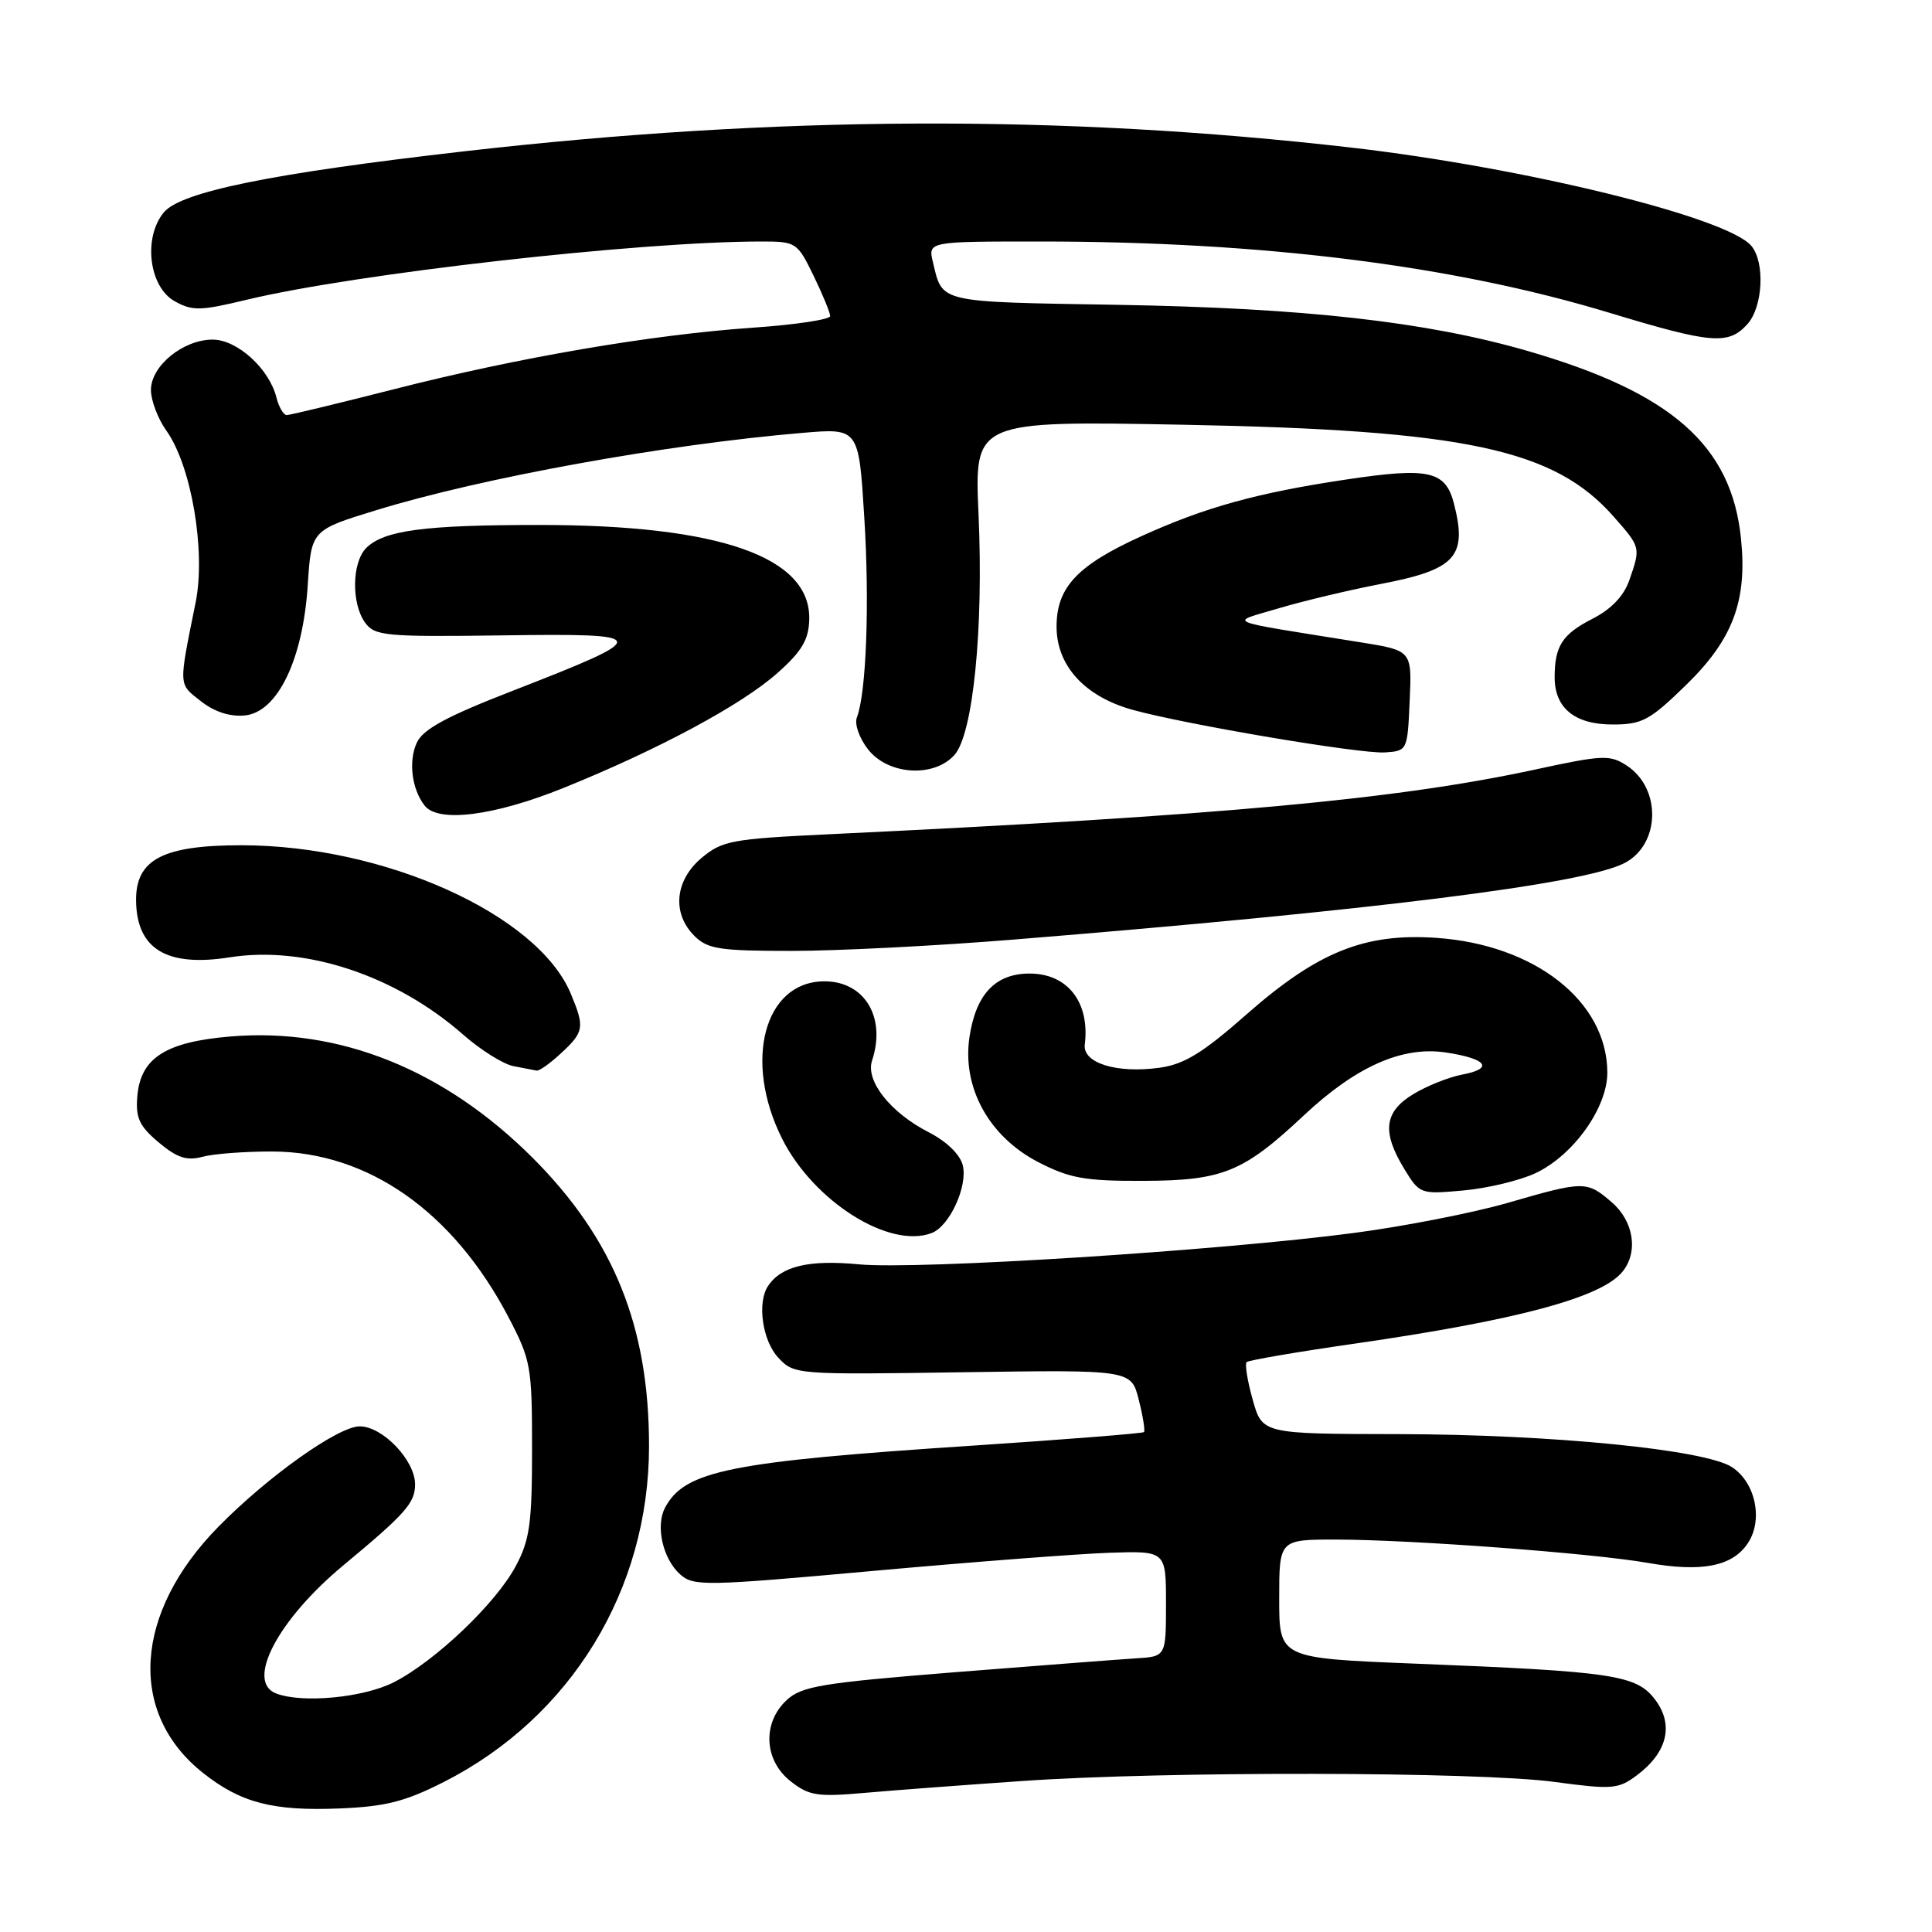 <?xml version="1.0" encoding="UTF-8" standalone="no"?>
<!DOCTYPE svg PUBLIC "-//W3C//DTD SVG 1.1//EN" "http://www.w3.org/Graphics/SVG/1.1/DTD/svg11.dtd" >
<svg xmlns="http://www.w3.org/2000/svg" xmlns:xlink="http://www.w3.org/1999/xlink" version="1.1" viewBox="0 0 256 256">
 <g >
 <path fill="currentColor"
d=" M 58.83 236.11 C 75.68 227.54 86.00 210.64 86.00 191.60 C 86.00 175.76 81.32 164.17 70.58 153.42 C 58.87 141.72 44.96 136.13 30.54 137.34 C 21.97 138.05 18.63 140.18 18.20 145.22 C 17.95 148.12 18.44 149.19 21.02 151.37 C 23.47 153.42 24.74 153.84 26.83 153.28 C 28.30 152.88 32.48 152.57 36.13 152.58 C 48.78 152.64 60.04 160.54 67.36 174.50 C 70.35 180.22 70.50 181.04 70.50 192.00 C 70.50 201.86 70.19 204.07 68.34 207.52 C 65.69 212.48 57.68 220.10 52.18 222.91 C 48.17 224.95 40.05 225.73 36.58 224.39 C 32.51 222.83 36.82 214.62 45.49 207.42 C 53.72 200.59 55.00 199.15 55.00 196.69 C 55.00 193.50 50.71 189.00 47.66 189.00 C 44.82 189.00 35.49 195.63 28.94 202.30 C 17.72 213.72 16.90 227.00 26.91 234.93 C 31.91 238.89 36.16 239.99 45.00 239.63 C 51.09 239.38 53.69 238.72 58.83 236.11 Z  M 135.50 235.99 C 154.49 234.67 195.79 234.75 205.95 236.11 C 213.60 237.14 214.42 237.08 216.86 235.26 C 220.92 232.24 221.83 228.58 219.34 225.25 C 216.87 221.94 213.90 221.49 187.50 220.44 C 169.50 219.72 169.50 219.72 169.50 211.86 C 169.50 204.00 169.50 204.00 177.00 204.00 C 186.97 204.01 211.04 205.81 218.34 207.09 C 225.53 208.36 229.59 207.55 231.62 204.45 C 233.65 201.36 232.61 196.44 229.49 194.40 C 225.94 192.08 205.65 190.07 185.38 190.03 C 167.26 190.00 167.26 190.00 165.99 185.47 C 165.29 182.98 164.93 180.74 165.18 180.49 C 165.42 180.24 171.90 179.13 179.56 178.03 C 200.97 174.94 212.14 171.95 214.95 168.55 C 217.12 165.95 216.50 161.83 213.57 159.31 C 210.25 156.45 209.92 156.45 199.77 159.39 C 195.22 160.70 186.10 162.49 179.50 163.36 C 161.73 165.72 121.49 168.28 113.79 167.53 C 107.17 166.90 103.52 167.77 101.77 170.40 C 100.30 172.59 101.02 177.65 103.12 179.89 C 105.21 182.14 105.43 182.16 127.56 181.83 C 149.89 181.50 149.89 181.50 150.89 185.47 C 151.45 187.65 151.75 189.58 151.58 189.76 C 151.40 189.93 141.22 190.74 128.95 191.55 C 96.69 193.67 90.74 194.87 88.13 199.76 C 86.84 202.17 87.81 206.52 90.10 208.59 C 91.88 210.20 93.32 210.18 115.74 208.15 C 128.81 206.97 142.88 205.89 147.00 205.75 C 154.50 205.50 154.50 205.50 154.50 212.50 C 154.50 219.50 154.50 219.50 150.50 219.74 C 148.30 219.88 137.50 220.71 126.50 221.58 C 108.90 222.99 106.23 223.43 104.25 225.26 C 100.99 228.28 101.22 233.24 104.75 236.02 C 107.19 237.94 108.30 238.12 114.50 237.57 C 118.35 237.23 127.80 236.52 135.50 235.99 Z  M 123.46 163.38 C 125.83 162.47 128.26 157.17 127.57 154.40 C 127.21 152.97 125.42 151.24 123.08 150.04 C 118.01 147.45 114.66 143.23 115.55 140.54 C 117.46 134.77 114.53 129.97 109.14 130.03 C 101.27 130.13 98.49 140.56 103.60 150.82 C 107.76 159.16 117.83 165.54 123.46 163.38 Z  M 203.49 155.44 C 208.52 153.05 213.00 146.75 212.98 142.10 C 212.94 132.68 203.39 125.17 190.31 124.27 C 180.81 123.62 174.58 126.13 165.15 134.43 C 159.36 139.53 156.91 141.03 153.65 141.48 C 147.97 142.27 143.43 140.86 143.74 138.40 C 144.43 132.82 141.47 129.00 136.43 129.00 C 131.90 129.00 129.31 131.73 128.46 137.42 C 127.46 144.10 131.05 150.62 137.60 154.00 C 141.74 156.13 143.77 156.50 151.47 156.47 C 162.01 156.44 164.75 155.32 172.75 147.81 C 179.68 141.31 185.81 138.59 191.59 139.46 C 197.04 140.28 198.00 141.59 193.74 142.39 C 191.96 142.73 189.04 143.90 187.25 144.99 C 183.40 147.33 183.09 149.99 186.07 154.88 C 188.11 158.23 188.20 158.26 193.94 157.74 C 197.14 157.45 201.43 156.41 203.49 155.44 Z  M 74.35 139.55 C 77.40 136.73 77.49 136.12 75.63 131.66 C 71.24 121.15 50.91 112.00 31.97 112.00 C 21.58 112.00 17.98 113.89 18.03 119.32 C 18.10 125.76 22.08 128.17 30.44 126.85 C 40.46 125.27 52.45 129.25 61.39 137.11 C 63.70 139.14 66.69 141.01 68.04 141.27 C 69.39 141.52 70.77 141.79 71.10 141.86 C 71.44 141.94 72.90 140.90 74.35 139.55 Z  M 134.17 124.51 C 182.04 120.63 209.84 117.15 215.24 114.37 C 220.00 111.92 220.19 104.48 215.55 101.44 C 213.33 99.99 212.37 100.03 203.50 101.95 C 185.13 105.93 161.69 108.08 109.70 110.55 C 96.96 111.16 95.68 111.40 92.95 113.69 C 89.42 116.67 89.02 121.02 92.00 124.00 C 93.76 125.76 95.33 126.00 104.92 126.00 C 110.93 126.00 124.09 125.33 134.17 124.51 Z  M 74.61 104.43 C 87.20 99.35 98.32 93.38 103.06 89.14 C 106.26 86.29 107.16 84.76 107.23 82.08 C 107.44 73.80 95.35 69.56 71.50 69.56 C 56.21 69.56 50.88 70.27 48.53 72.61 C 46.62 74.52 46.54 79.99 48.39 82.52 C 49.67 84.27 51.08 84.40 66.64 84.19 C 86.54 83.92 86.61 84.26 67.99 91.51 C 59.12 94.95 56.04 96.63 55.22 98.43 C 54.10 100.88 54.56 104.57 56.27 106.75 C 58.07 109.05 65.45 108.12 74.61 104.43 Z  M 126.46 100.05 C 128.94 97.31 130.34 83.32 129.66 68.13 C 129.11 55.76 129.11 55.76 156.81 56.28 C 194.21 56.99 205.97 59.51 213.84 68.48 C 217.41 72.53 217.41 72.53 215.89 76.89 C 215.16 78.98 213.49 80.73 211.01 81.99 C 207.01 84.04 206.00 85.60 206.00 89.75 C 206.00 93.83 208.67 96.00 213.68 96.00 C 217.59 96.00 218.60 95.46 223.43 90.75 C 229.62 84.72 231.54 79.60 230.69 71.36 C 229.43 59.01 221.50 52.03 202.44 46.51 C 189.04 42.63 172.88 40.81 148.04 40.39 C 124.14 39.99 124.91 40.17 123.62 34.75 C 122.96 32.00 122.96 32.00 137.78 32.00 C 167.27 32.00 192.52 35.16 213.24 41.44 C 226.83 45.56 229.02 45.74 231.54 42.95 C 233.59 40.69 233.90 34.78 232.07 32.59 C 228.94 28.81 202.03 22.20 179.00 19.55 C 140.67 15.15 102.98 15.31 61.51 20.05 C 35.96 22.97 23.95 25.42 21.70 28.15 C 18.94 31.51 19.74 38.01 23.14 39.91 C 25.48 41.22 26.55 41.20 32.64 39.73 C 47.04 36.26 84.66 32.00 100.88 32.00 C 105.49 32.00 105.65 32.11 107.80 36.53 C 109.01 39.02 110.00 41.43 110.00 41.88 C 110.00 42.34 105.39 43.03 99.76 43.42 C 86.29 44.35 68.65 47.37 52.14 51.59 C 44.79 53.46 38.42 55.00 38.00 55.00 C 37.57 55.00 36.95 53.95 36.63 52.67 C 35.67 48.85 31.43 45.00 28.18 45.00 C 24.27 45.00 20.00 48.48 20.00 51.67 C 20.00 53.06 20.92 55.49 22.05 57.07 C 25.37 61.73 27.29 73.06 25.92 79.84 C 23.65 91.08 23.62 90.56 26.60 92.90 C 28.41 94.33 30.47 94.99 32.45 94.80 C 36.78 94.37 40.15 87.39 40.78 77.51 C 41.25 70.24 41.25 70.24 49.90 67.59 C 63.88 63.30 88.19 58.89 106.31 57.36 C 113.79 56.72 113.79 56.72 114.52 68.53 C 115.24 79.95 114.79 91.83 113.54 95.07 C 113.20 95.94 113.86 97.82 115.04 99.32 C 117.69 102.69 123.72 103.08 126.46 100.05 Z  M 186.79 92.85 C 187.09 86.20 187.09 86.20 180.29 85.11 C 161.61 82.11 162.77 82.59 169.45 80.60 C 172.73 79.62 178.80 78.18 182.95 77.38 C 192.88 75.48 194.45 73.77 192.67 66.78 C 191.55 62.38 189.38 61.89 178.37 63.54 C 166.61 65.30 159.71 67.20 151.30 71.02 C 142.75 74.89 140.00 77.82 140.00 83.03 C 140.00 88.22 143.74 92.30 150.09 94.06 C 157.19 96.02 180.23 99.91 183.50 99.70 C 186.48 99.50 186.50 99.46 186.79 92.85 Z "/>
</g>
</svg>